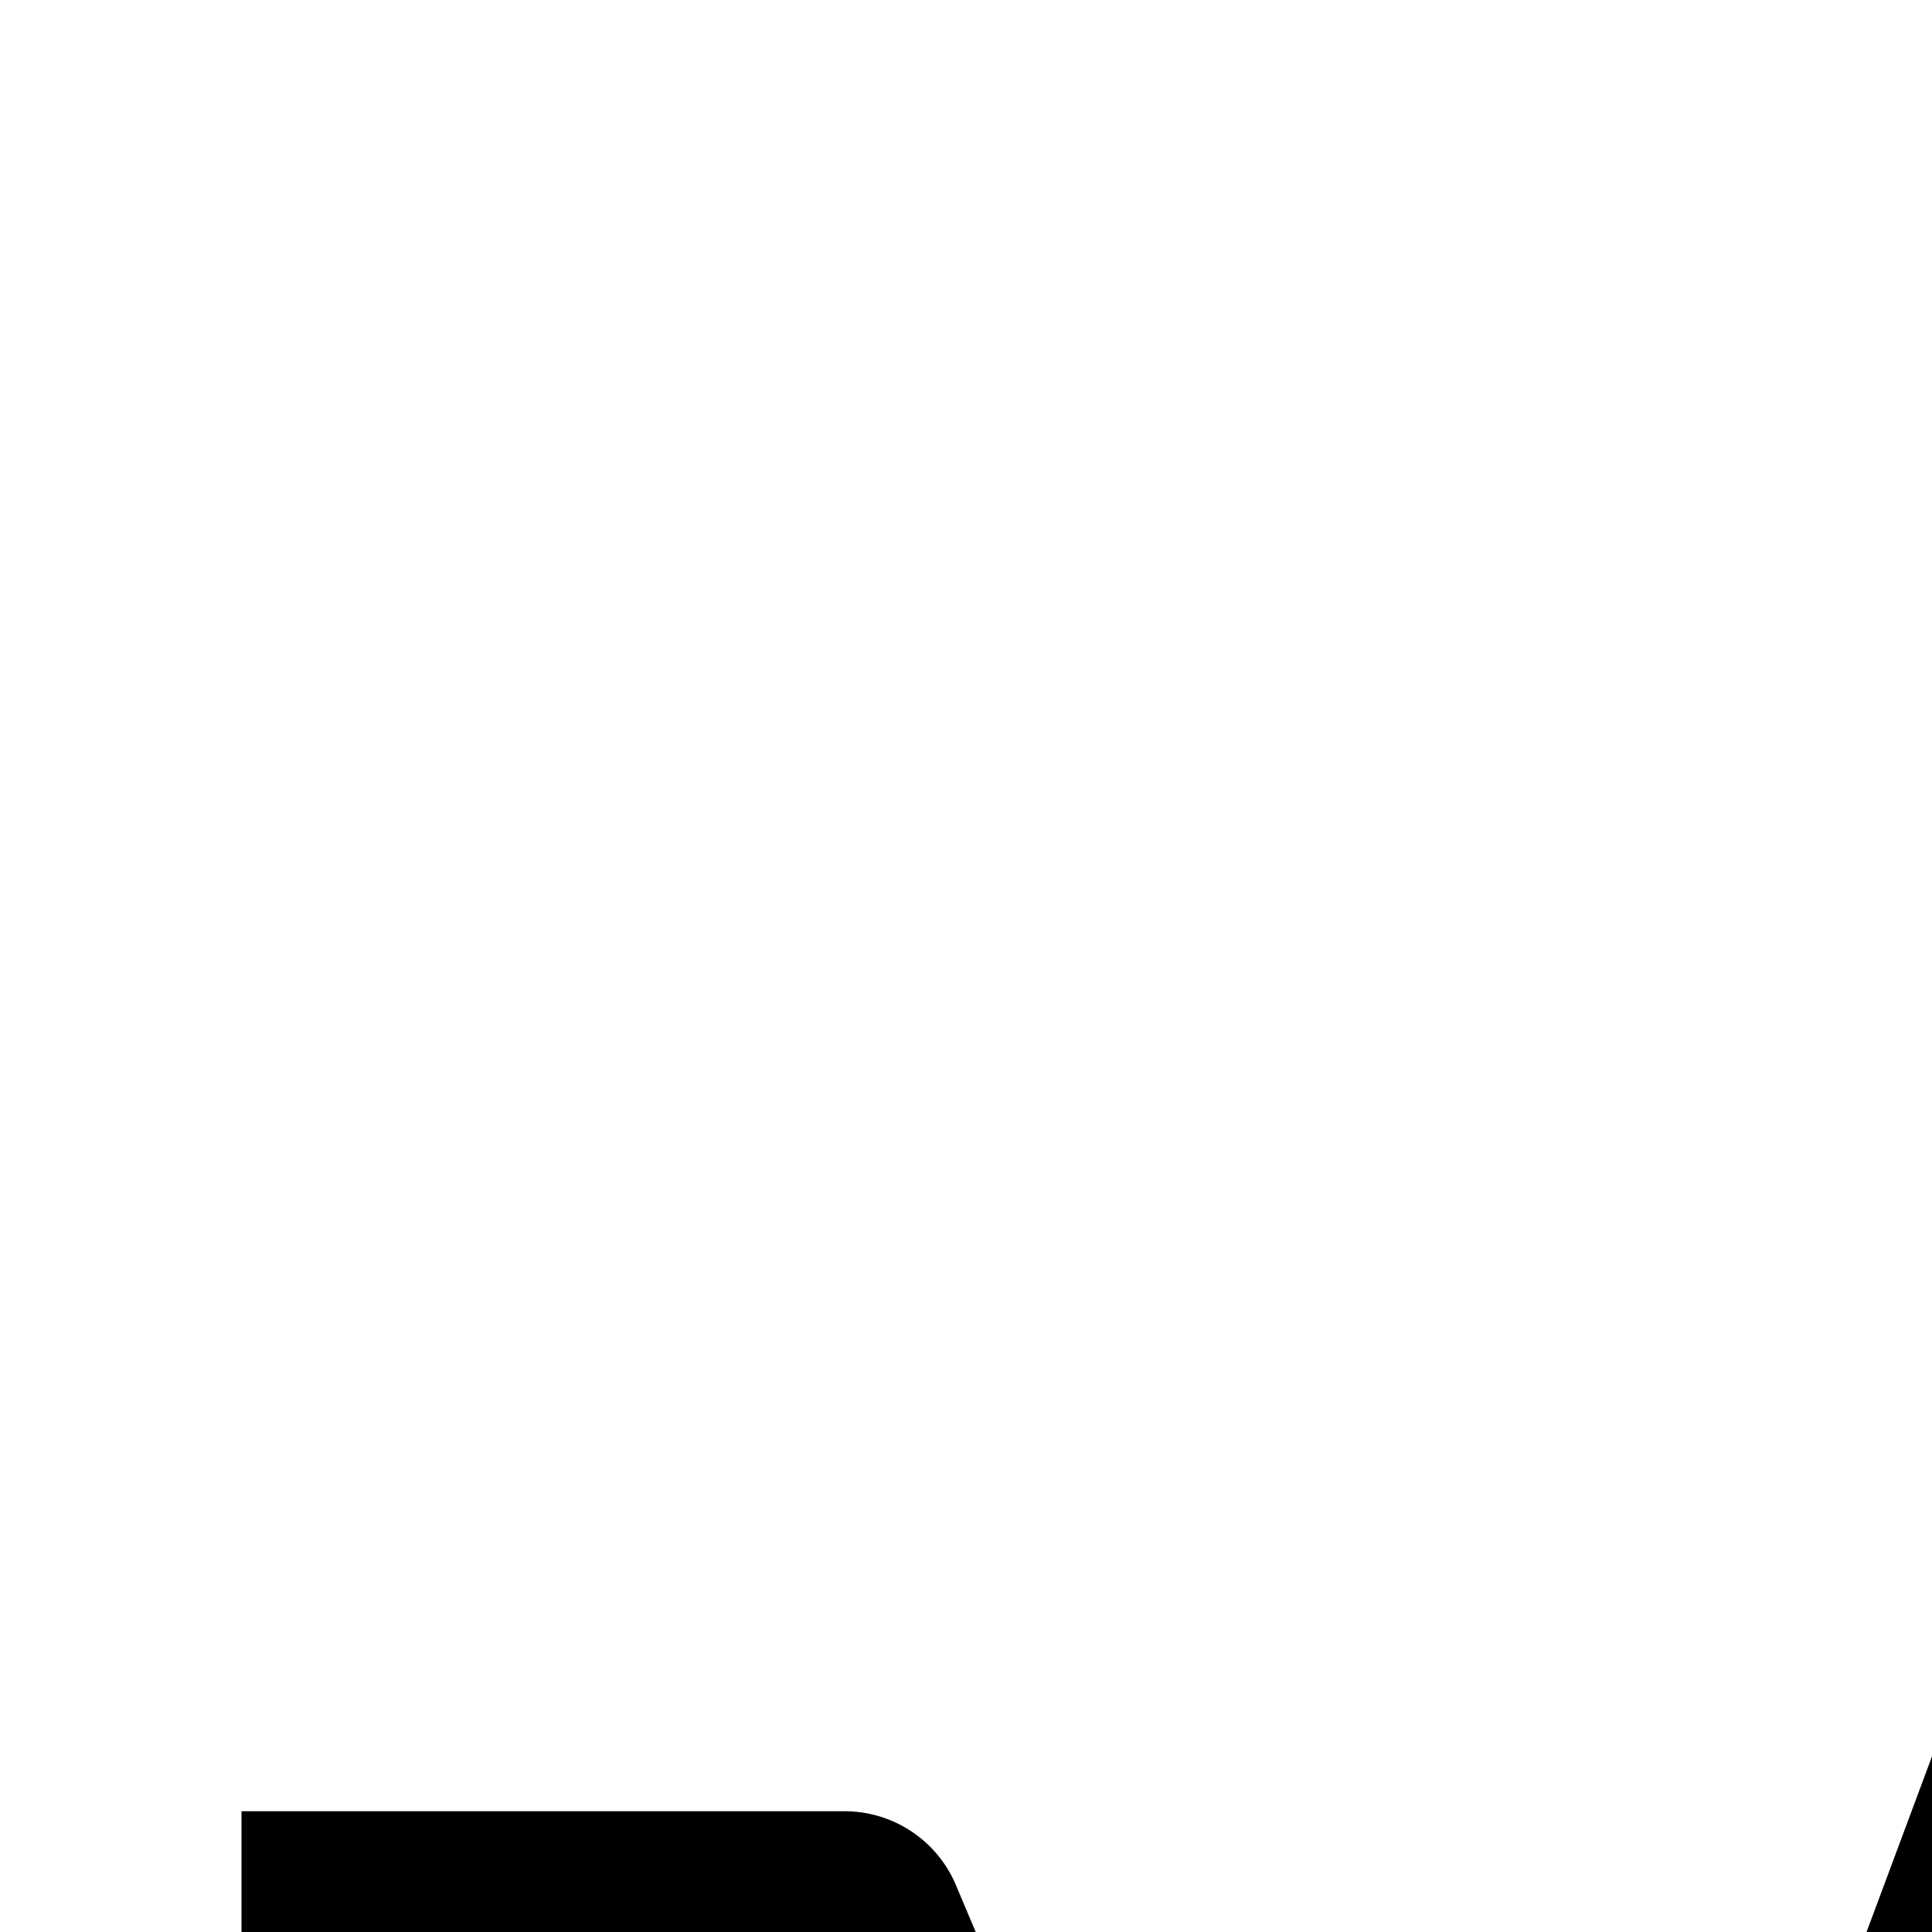<svg xmlns="http://www.w3.org/2000/svg" viewBox="0 0 16 16"><path d="M12,29a1,1,0,0,1-.92-.62L6.33,17H2V15H7a1,1,0,0,1,.92.62L12,25.28,20.06,3.65A1,1,0,0,1,21,3a1,1,0,0,1,.93.68L25.72,15H30v2H25a1,1,0,0,1-.95-.68L21,7,12.94,28.35A1,1,0,0,1,12,29Z"/></svg>